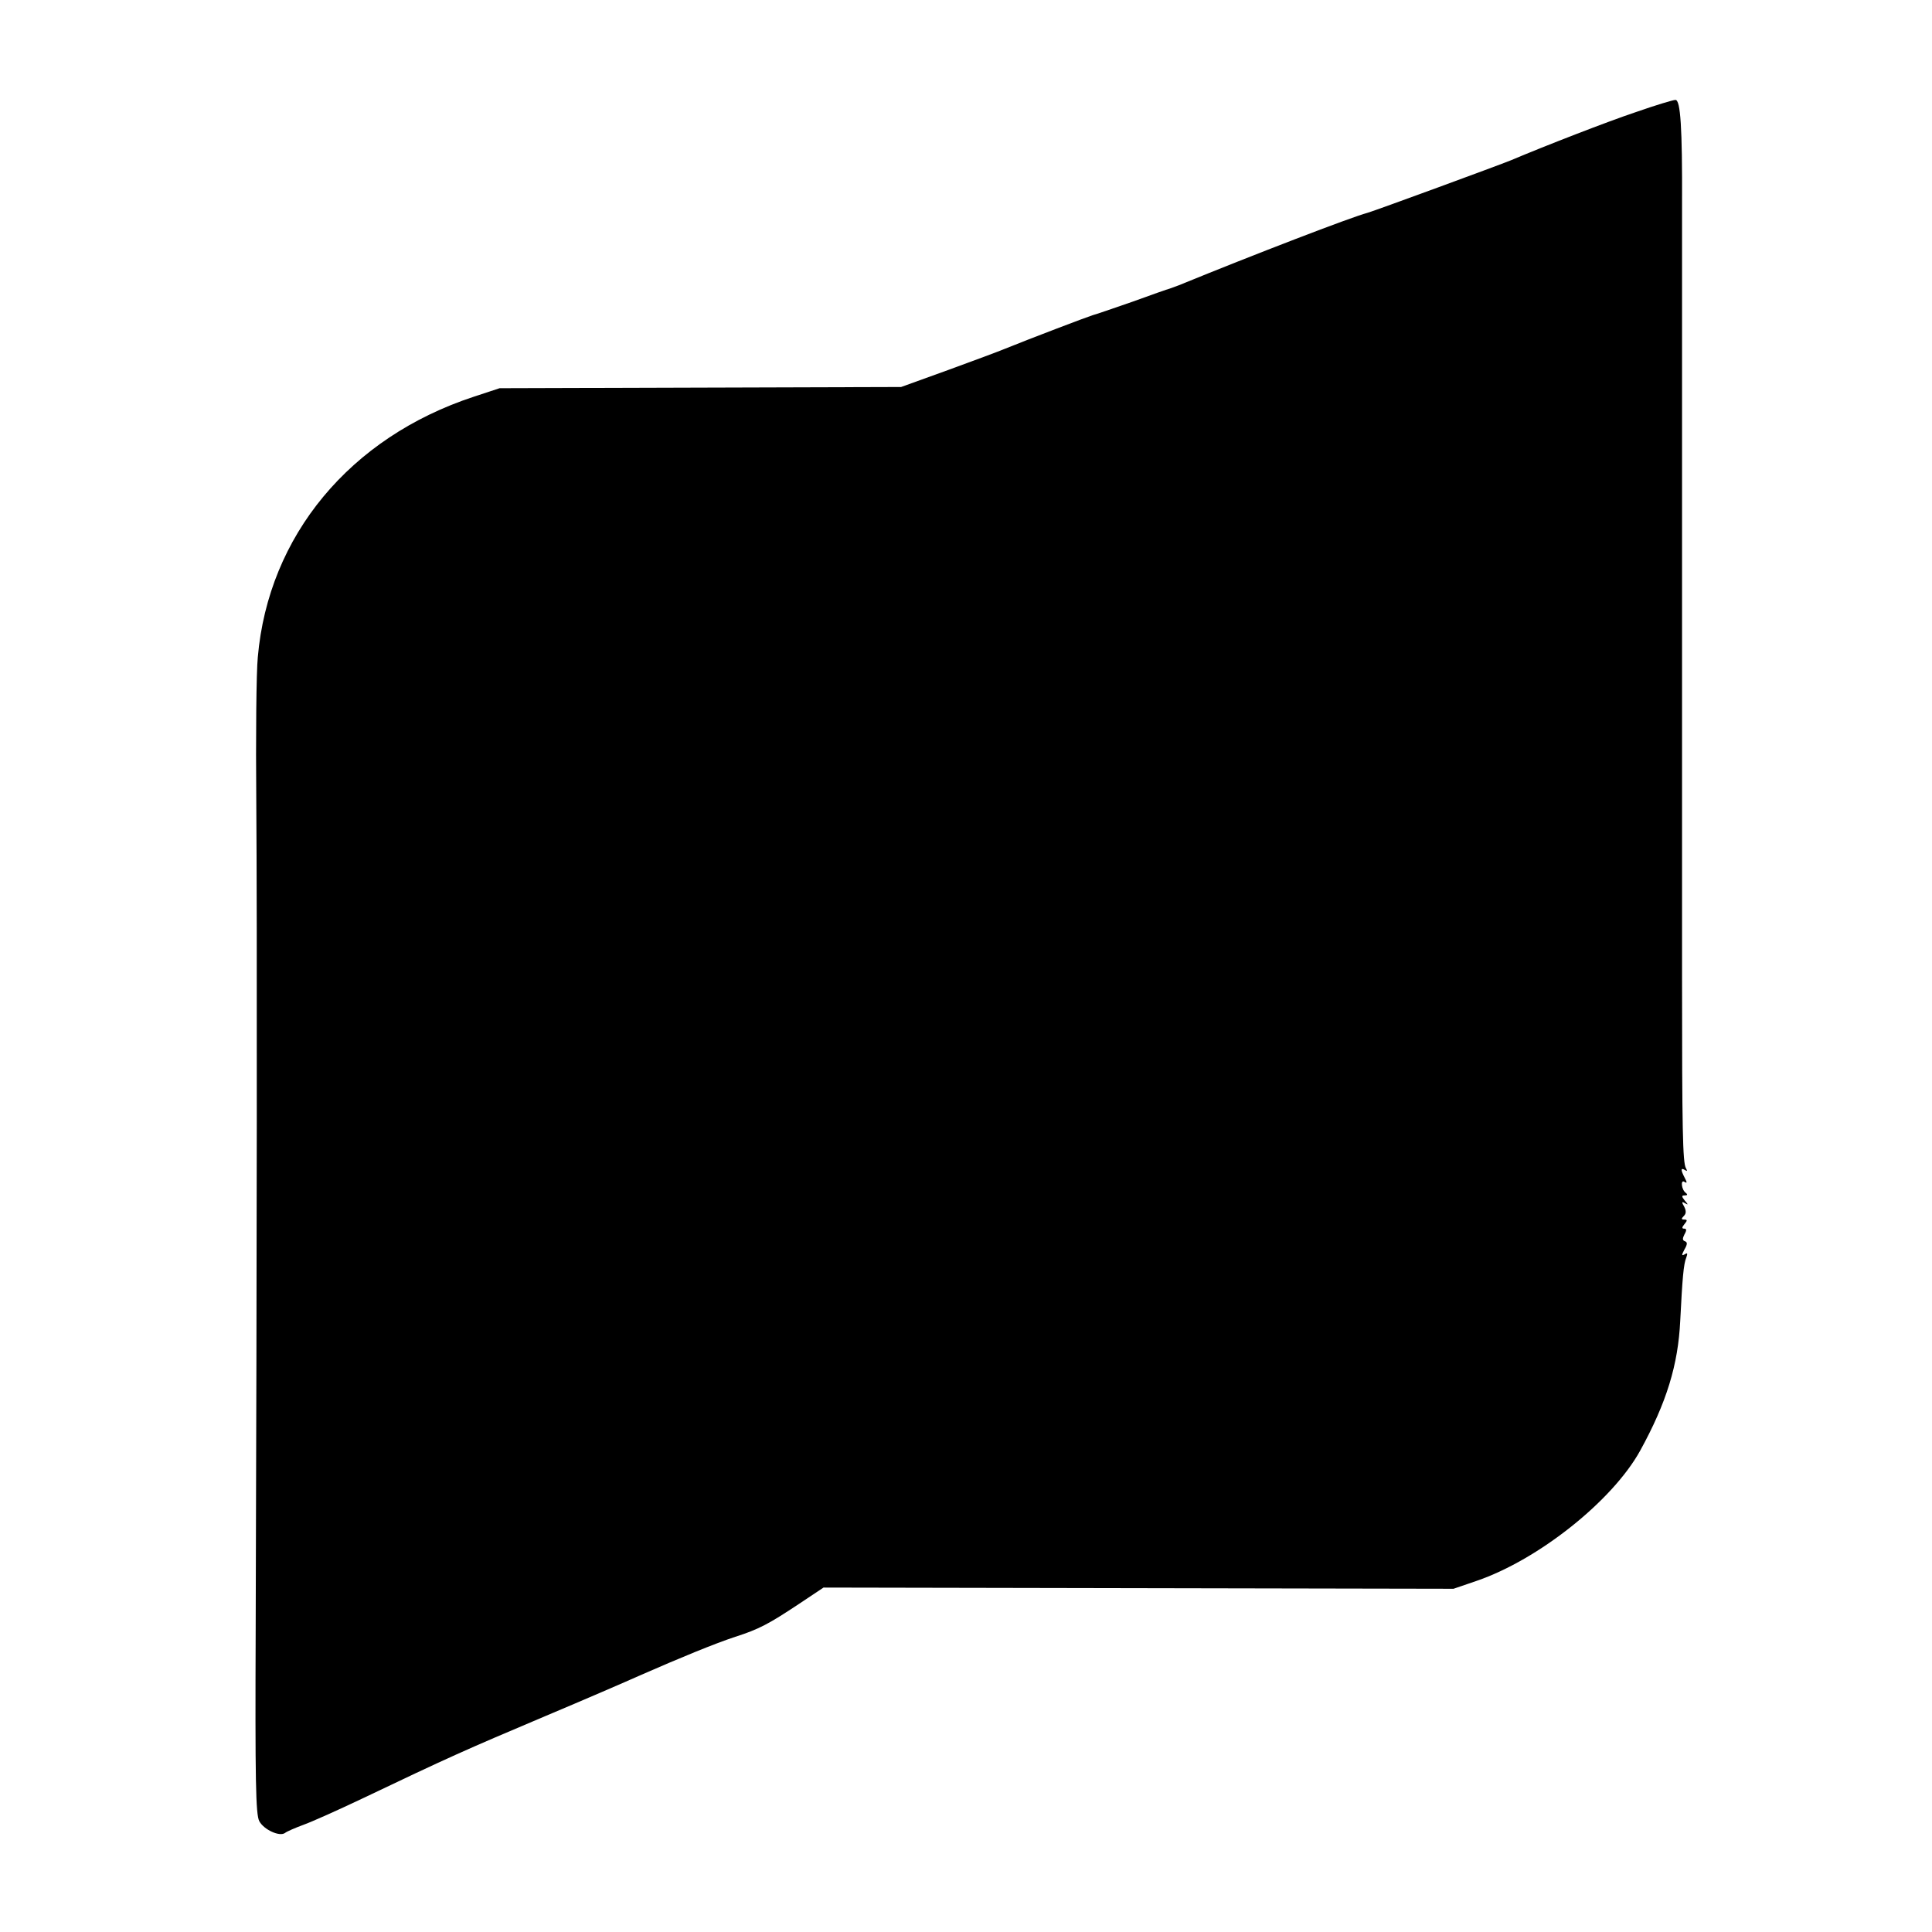 <?xml version="1.0" standalone="no"?>
<!DOCTYPE svg PUBLIC "-//W3C//DTD SVG 20010904//EN"
 "http://www.w3.org/TR/2001/REC-SVG-20010904/DTD/svg10.dtd">
<svg version="1.0" xmlns="http://www.w3.org/2000/svg"
 width="640pt" height="640pt" viewBox="0 0 640 640"
 preserveAspectRatio="xMidYMid meet">
<g transform="translate(0,640) scale(0.1,-0.1)"
fill="#000000" stroke="none">
<path d="M5420 6029 c-93 -31 -304 -113 -415 -160 -39 -16 -450 -167 -475
-174 -56 -15 -373 -137 -625 -240 -11 -4 -24 -9 -30 -11 -5 -1 -62 -21 -125
-44 -63 -22 -122 -42 -130 -44 -14 -4 -209 -78 -290 -111 -19 -8 -105 -40
-190 -71 l-155 -56 -665 -2 -665 -2 -85 -28 c-411 -135 -681 -461 -716 -863
-5 -49 -7 -266 -5 -483 3 -388 2 -1518 -2 -2731 -2 -510 0 -620 12 -642 15
-28 67 -52 85 -39 6 5 34 17 61 27 28 10 115 49 195 87 287 137 341 161 606
273 126 53 267 114 314 135 132 58 249 106 316 128 78 25 110 42 211 109 l81
54 1044 -2 1043 -2 76 26 c205 70 450 265 542 431 88 160 126 285 133 431 7
139 11 188 20 209 5 14 4 17 -5 11 -11 -6 -11 -3 -1 16 10 17 10 24 2 27 -9 3
-9 9 -2 23 8 14 7 19 -1 19 -8 0 -8 4 1 15 10 12 10 15 -1 15 -10 0 -10 3 -1
12 8 8 8 17 1 31 -9 15 -8 18 3 11 11 -6 11 -5 -1 9 -11 14 -11 17 0 17 9 0
10 3 4 8 -15 10 -19 46 -5 37 9 -6 9 -2 1 13 -14 27 -14 35 1 26 7 -5 8 -3 3
6 -11 17 -13 134 -13 625 0 231 0 438 0 460 0 80 0 2013 0 2110 1 251 -5 345
-22 344 -8 0 -67 -18 -130 -40z"/>
</g>
</svg>
